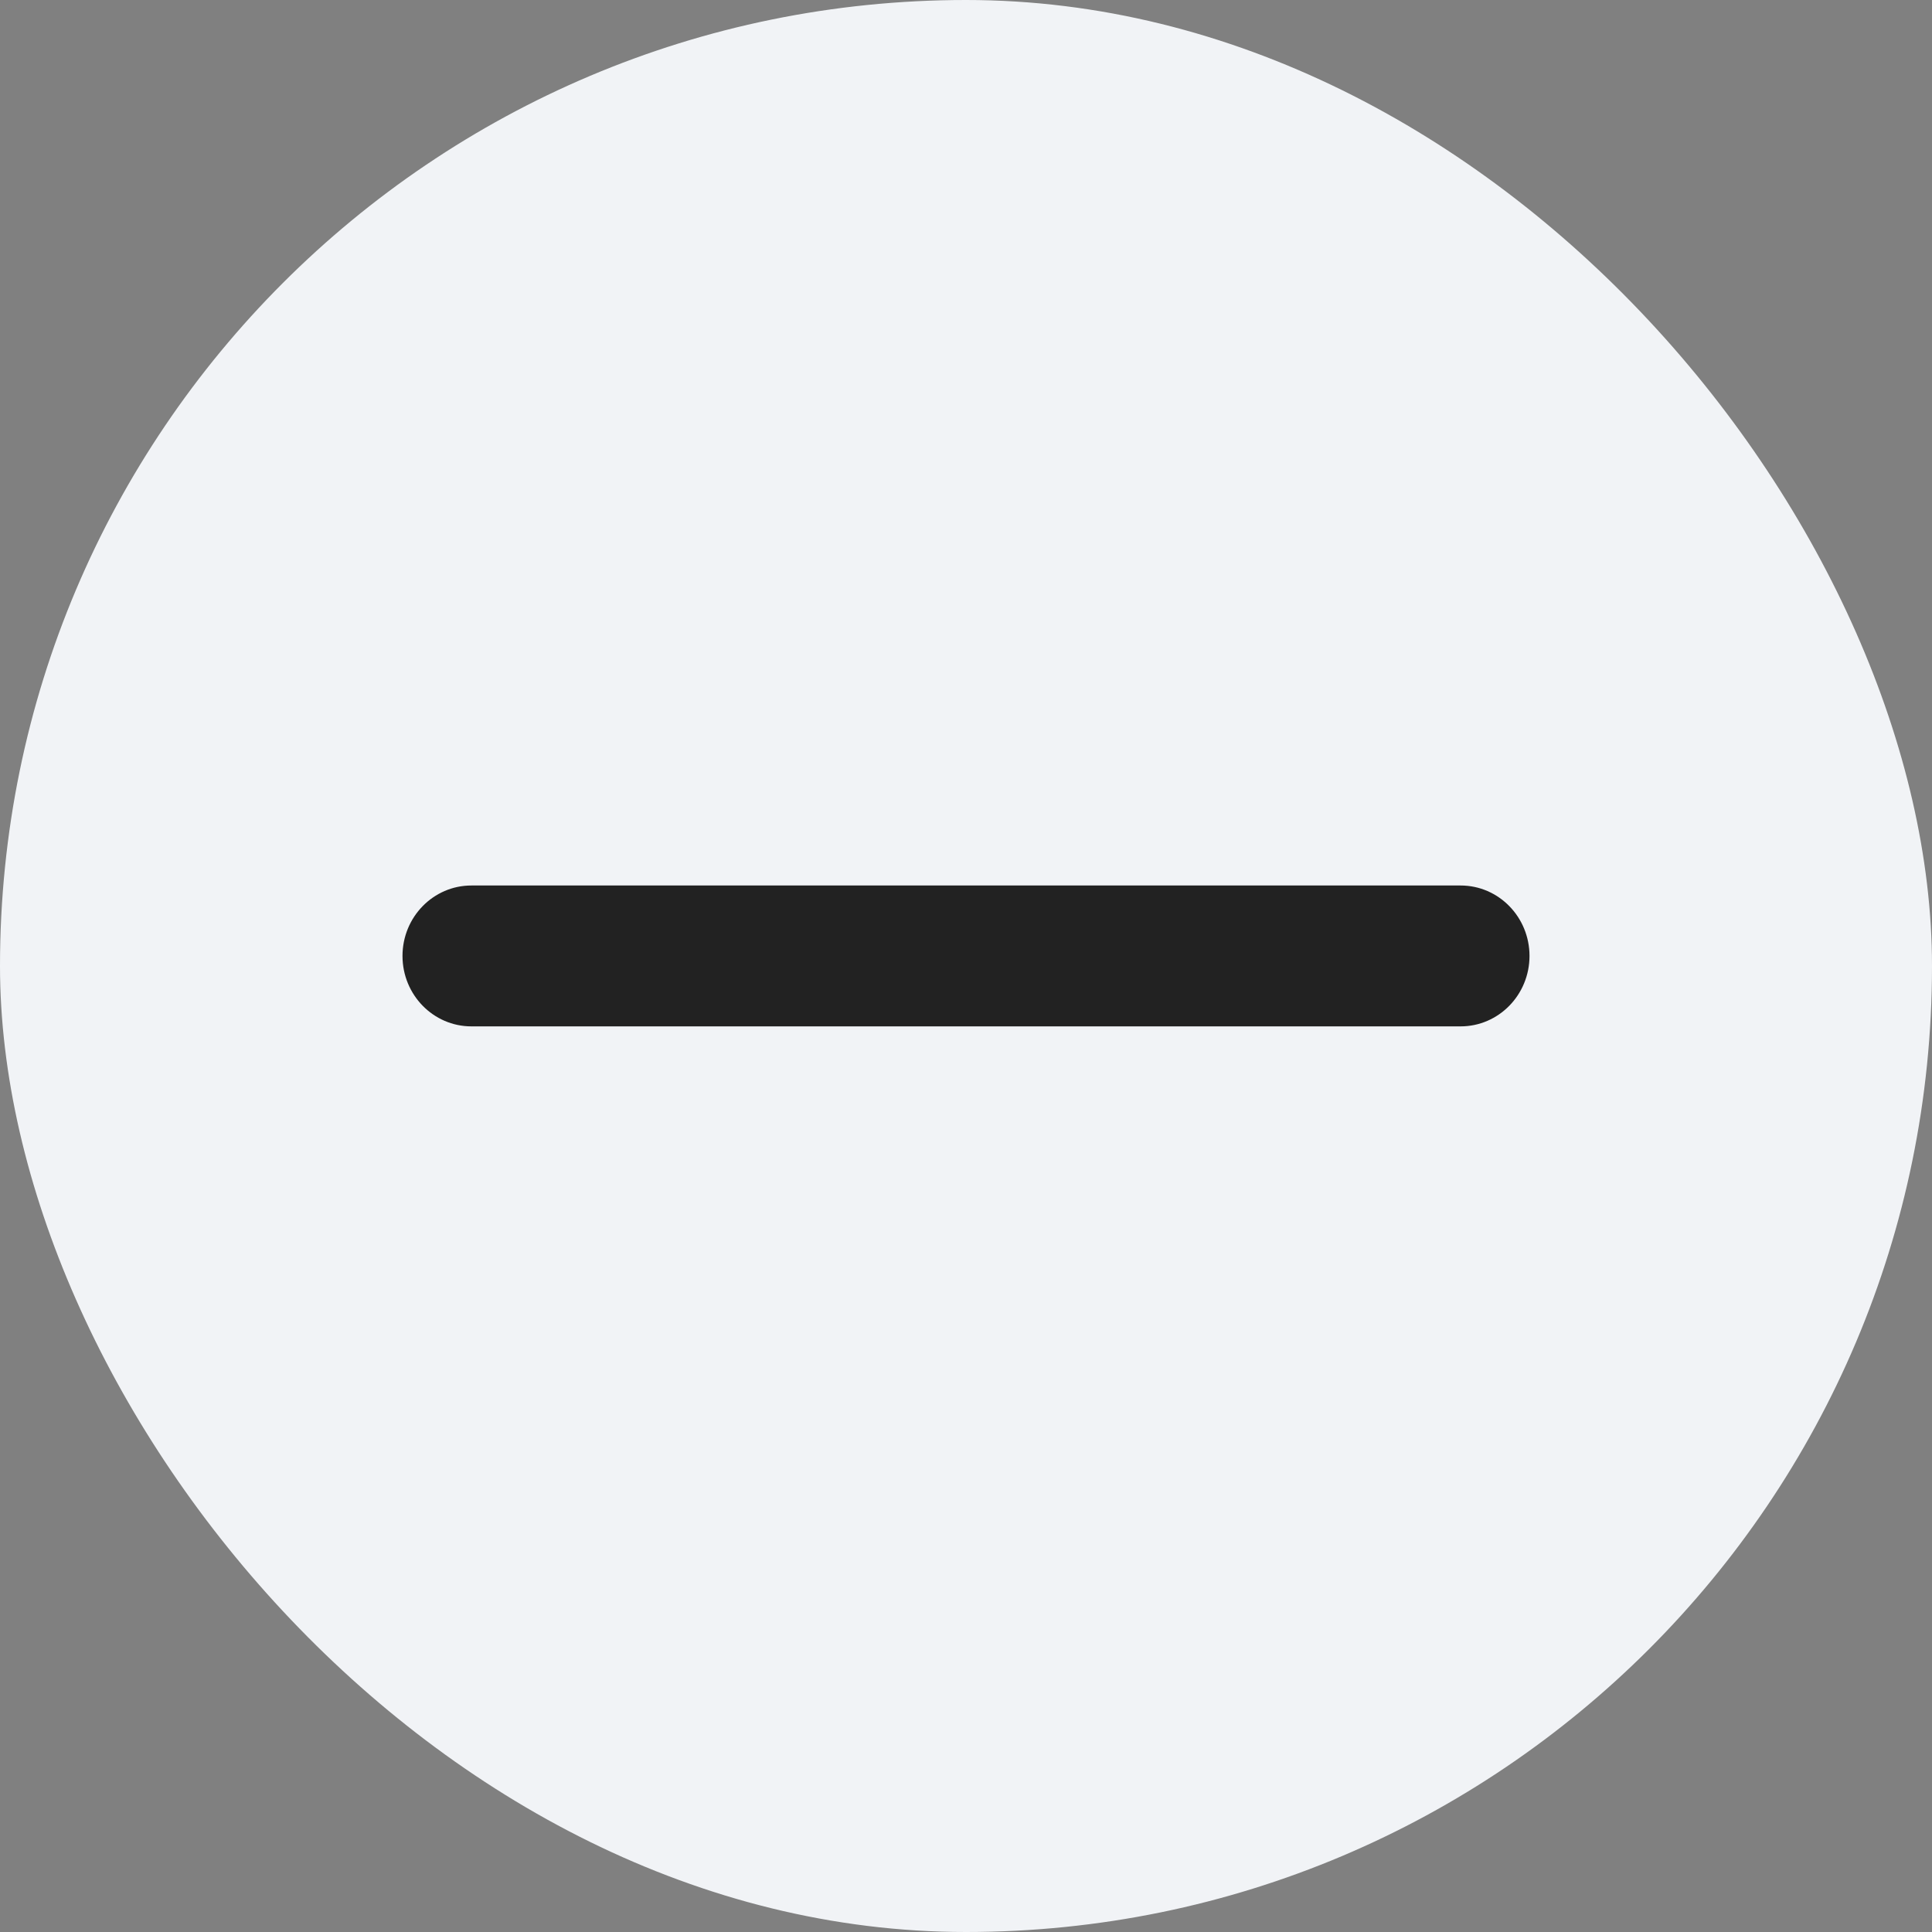 <svg width="24" height="24" viewBox="0 0 24 24" fill="none" xmlns="http://www.w3.org/2000/svg">
<rect x="0" y="0" width="24" height="24" fill="#808080" stroke="none"/>
<rect width="24" height="24" rx="12" fill="#F1F3F6"/>
<path d="M18.144 12.75H5.856C5.383 12.75 5 12.358 5 11.875C5 11.392 5.383 11 5.856 11H18.144C18.617 11 19 11.392 19 11.875C19 12.358 18.617 12.75 18.144 12.75Z" fill="#222222"/>
</svg>
